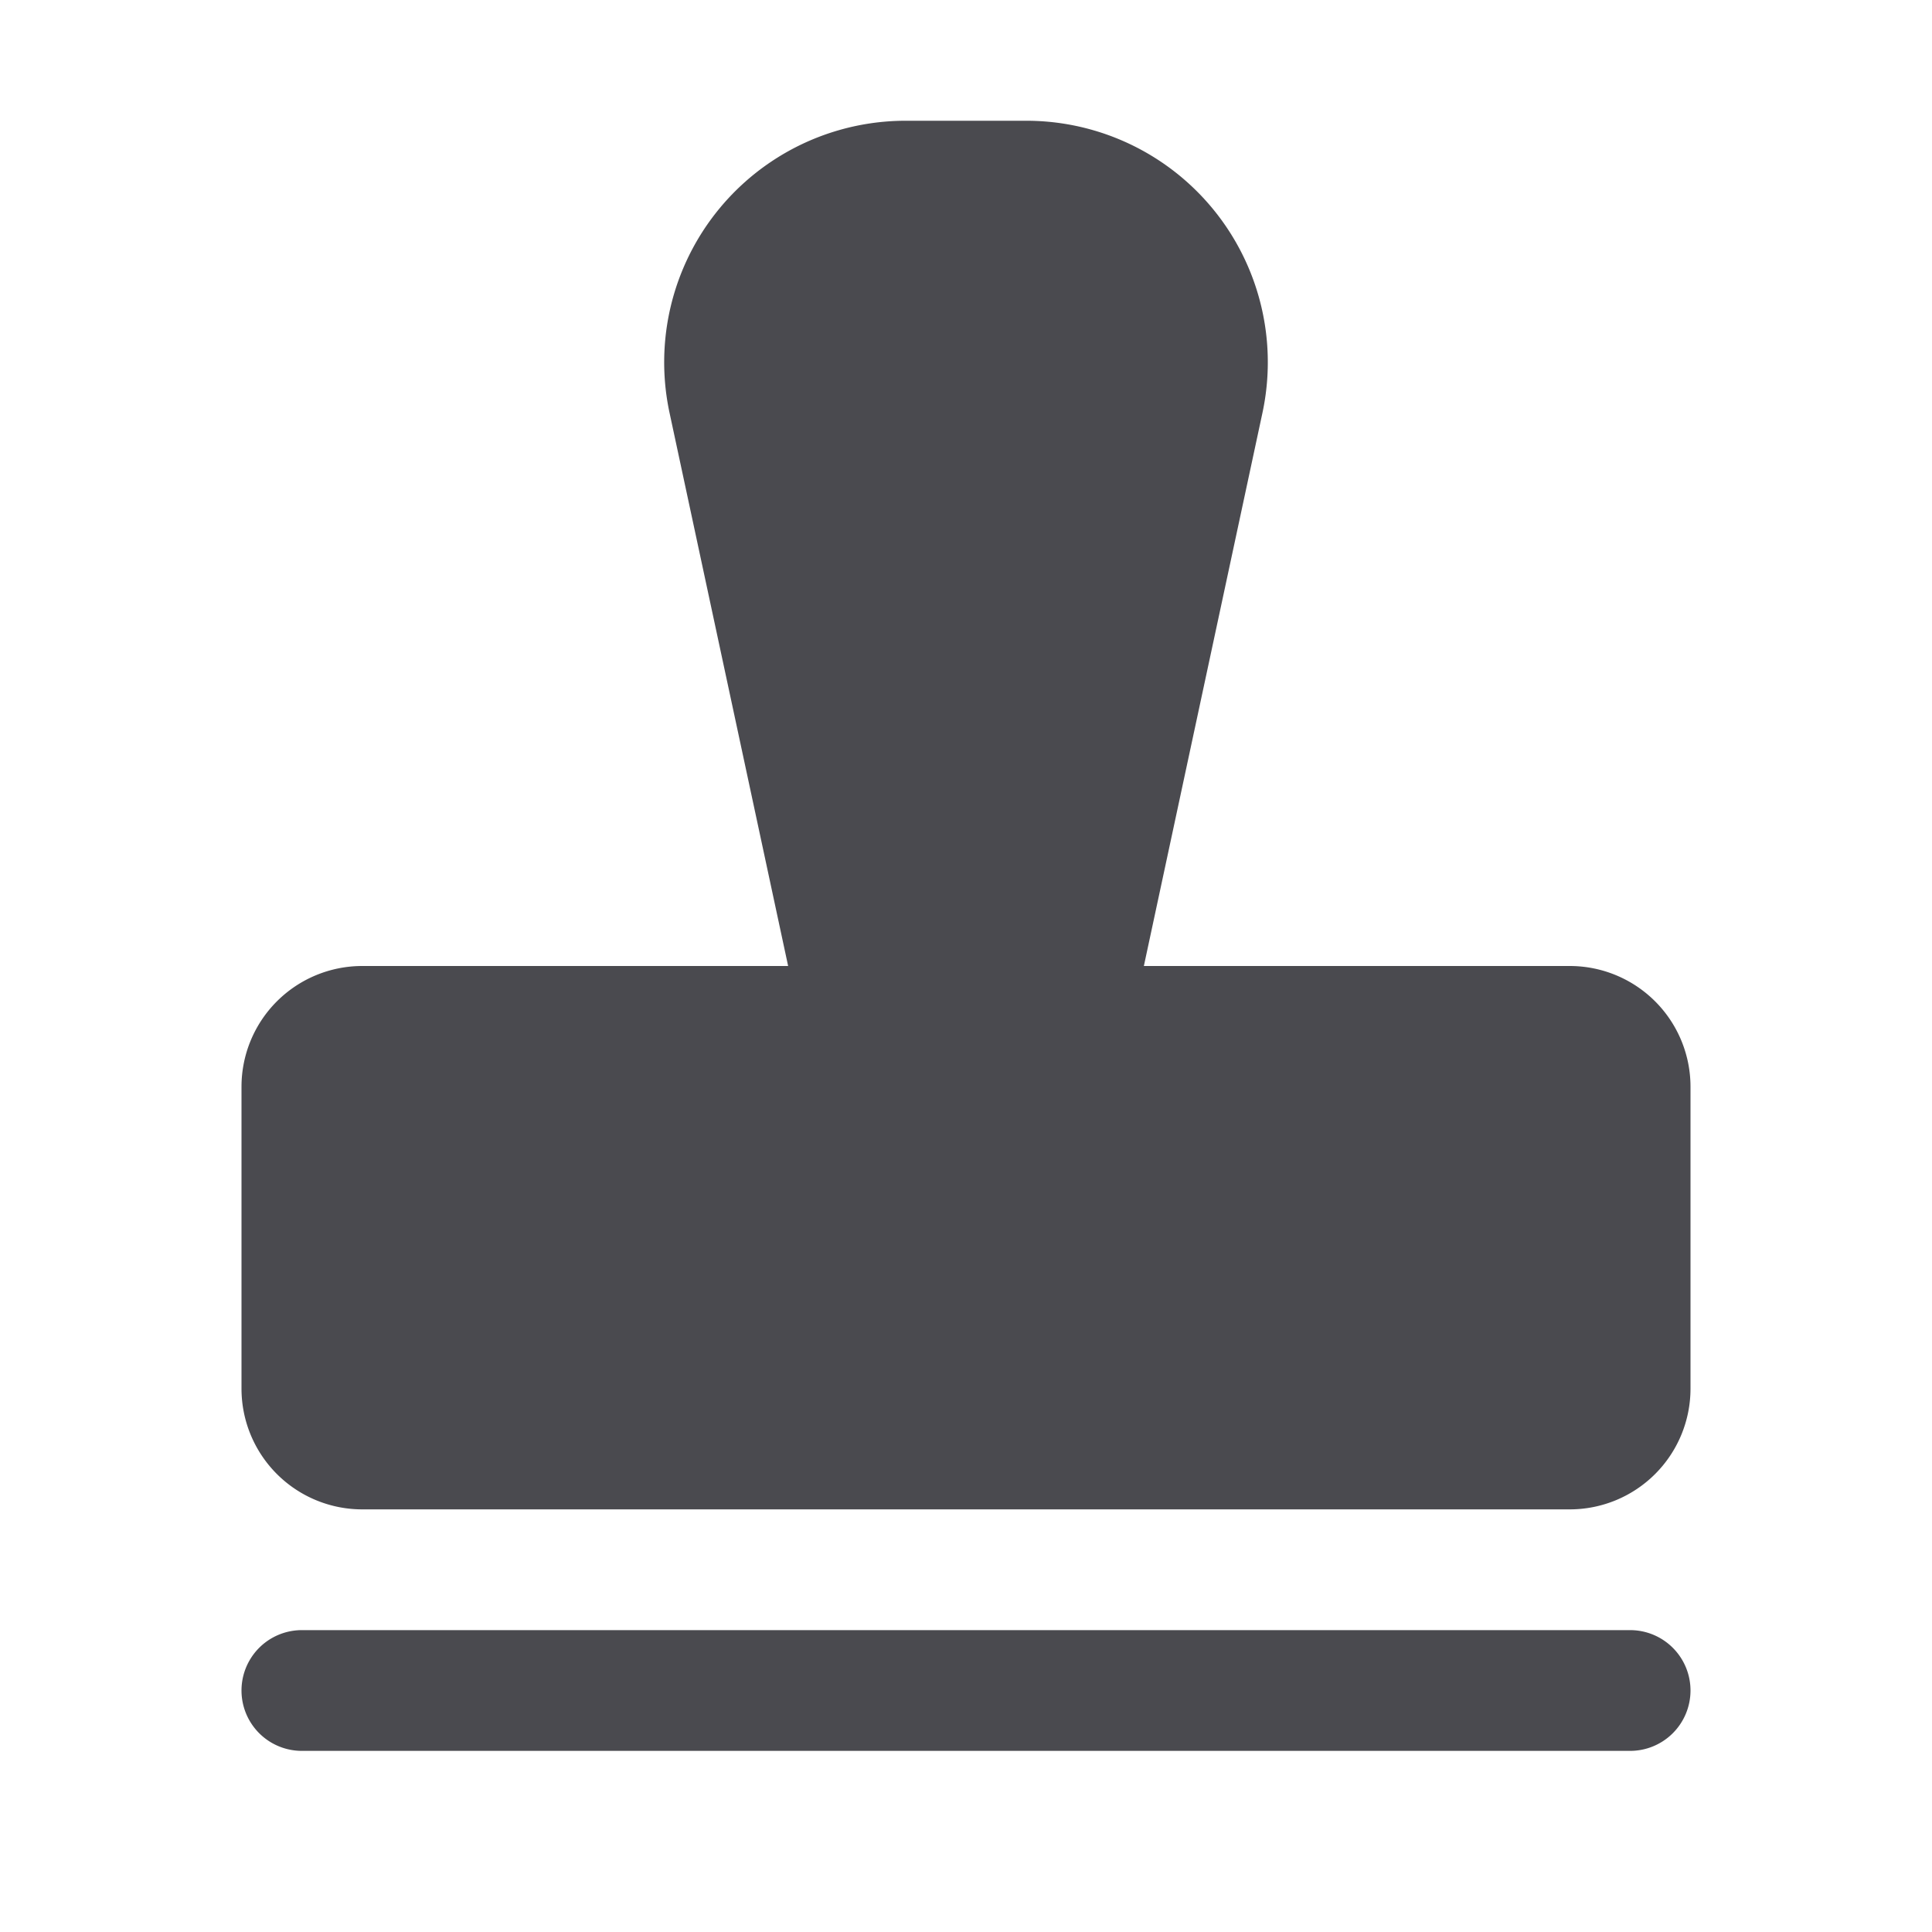 <svg xmlns="http://www.w3.org/2000/svg" width="32" height="32" fill="none" viewBox="0 0 32 32">
  <path fill="#4A4A4F" d="M28 28a1 1 0 0 1-1 1H5a1 1 0 0 1 0-2h22a1 1 0 0 1 1 1Zm-2-12h-7.054l1.964-9.161A4 4 0 0 0 17 2h-2a4 4 0 0 0-3.91 4.839L13.054 16H6a2 2 0 0 0-2 2v5a2 2 0 0 0 2 2h20a2 2 0 0 0 2-2v-5a2 2 0 0 0-2-2Z"/>
</svg>
